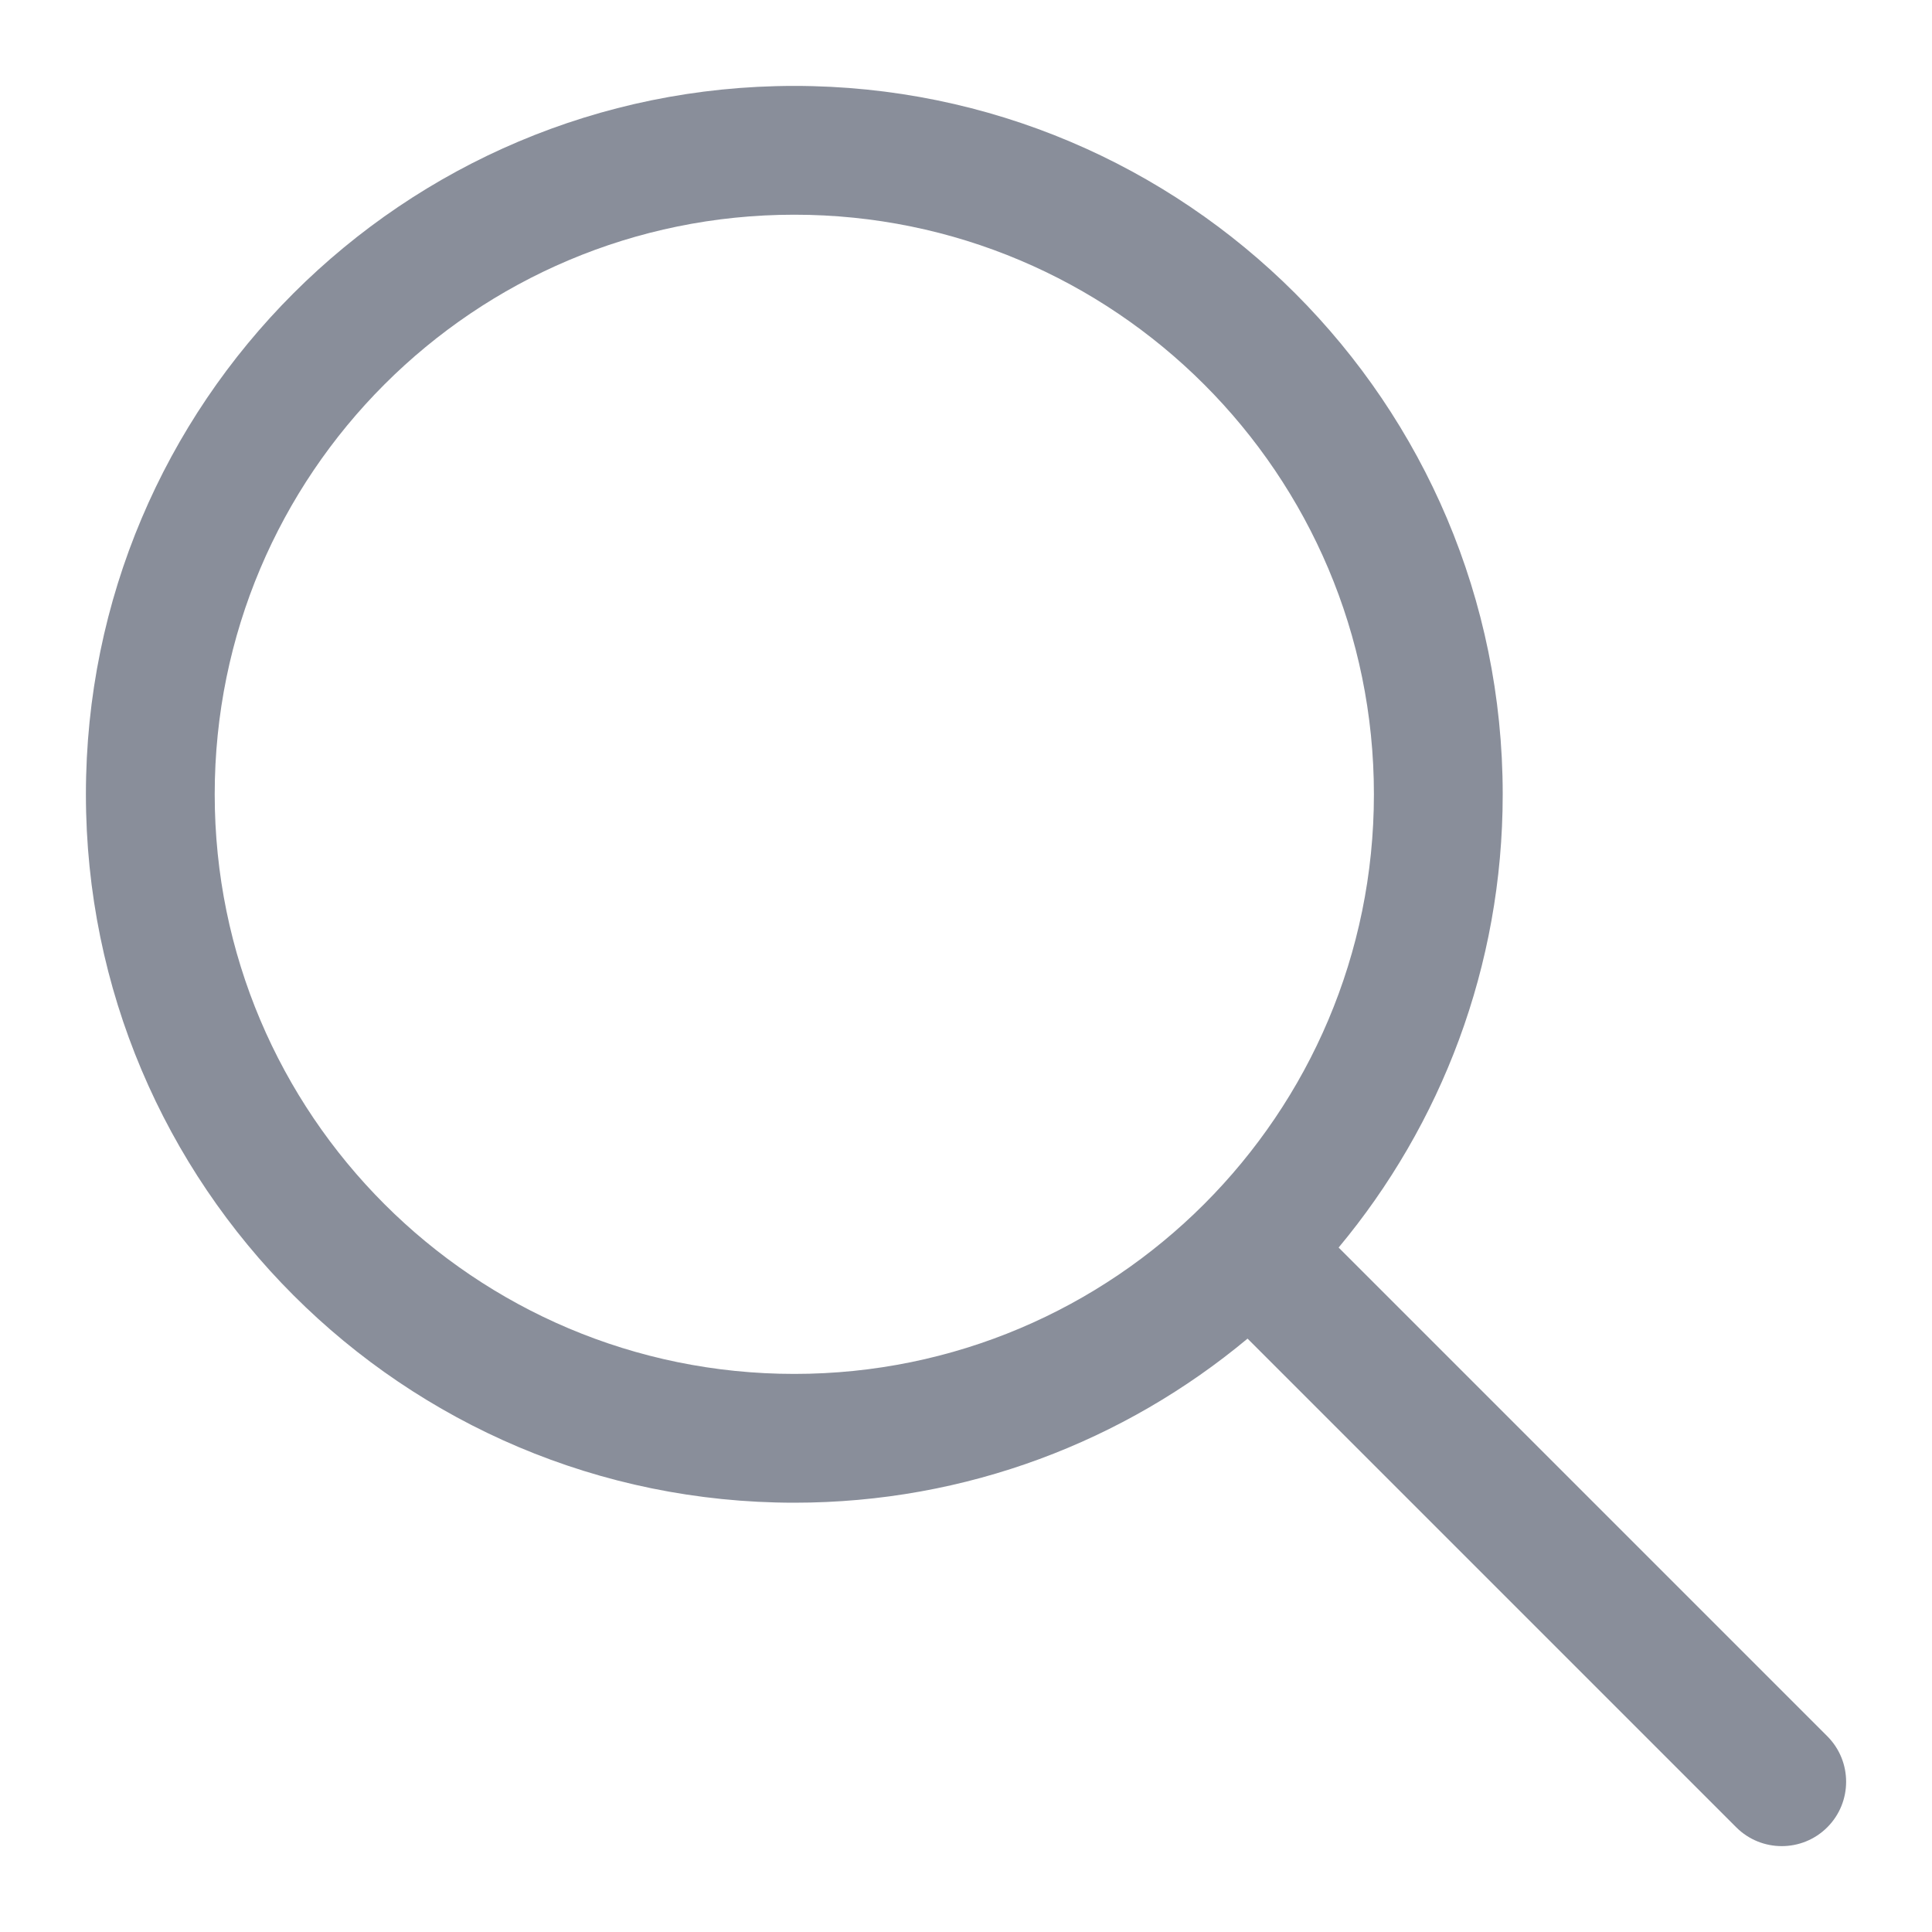 <svg width="15" height="15" viewBox="0 0 15 15" fill="none" xmlns="http://www.w3.org/2000/svg">
<path fill-rule="evenodd" clip-rule="evenodd" d="M6.167 0.667C3.129 0.667 0.667 3.129 0.667 6.167C0.667 9.204 3.129 11.667 6.167 11.667C7.505 11.667 8.732 11.188 9.686 10.393L13.48 14.187C13.675 14.382 13.992 14.382 14.187 14.187C14.382 13.992 14.382 13.675 14.187 13.48L10.393 9.686C11.188 8.732 11.667 7.505 11.667 6.167C11.667 3.129 9.204 0.667 6.167 0.667ZM1.667 6.167C1.667 3.681 3.681 1.667 6.167 1.667C8.652 1.667 10.667 3.681 10.667 6.167C10.667 8.652 8.652 10.667 6.167 10.667C3.681 10.667 1.667 8.652 1.667 6.167Z" fill="#898E9A"/>
</svg>